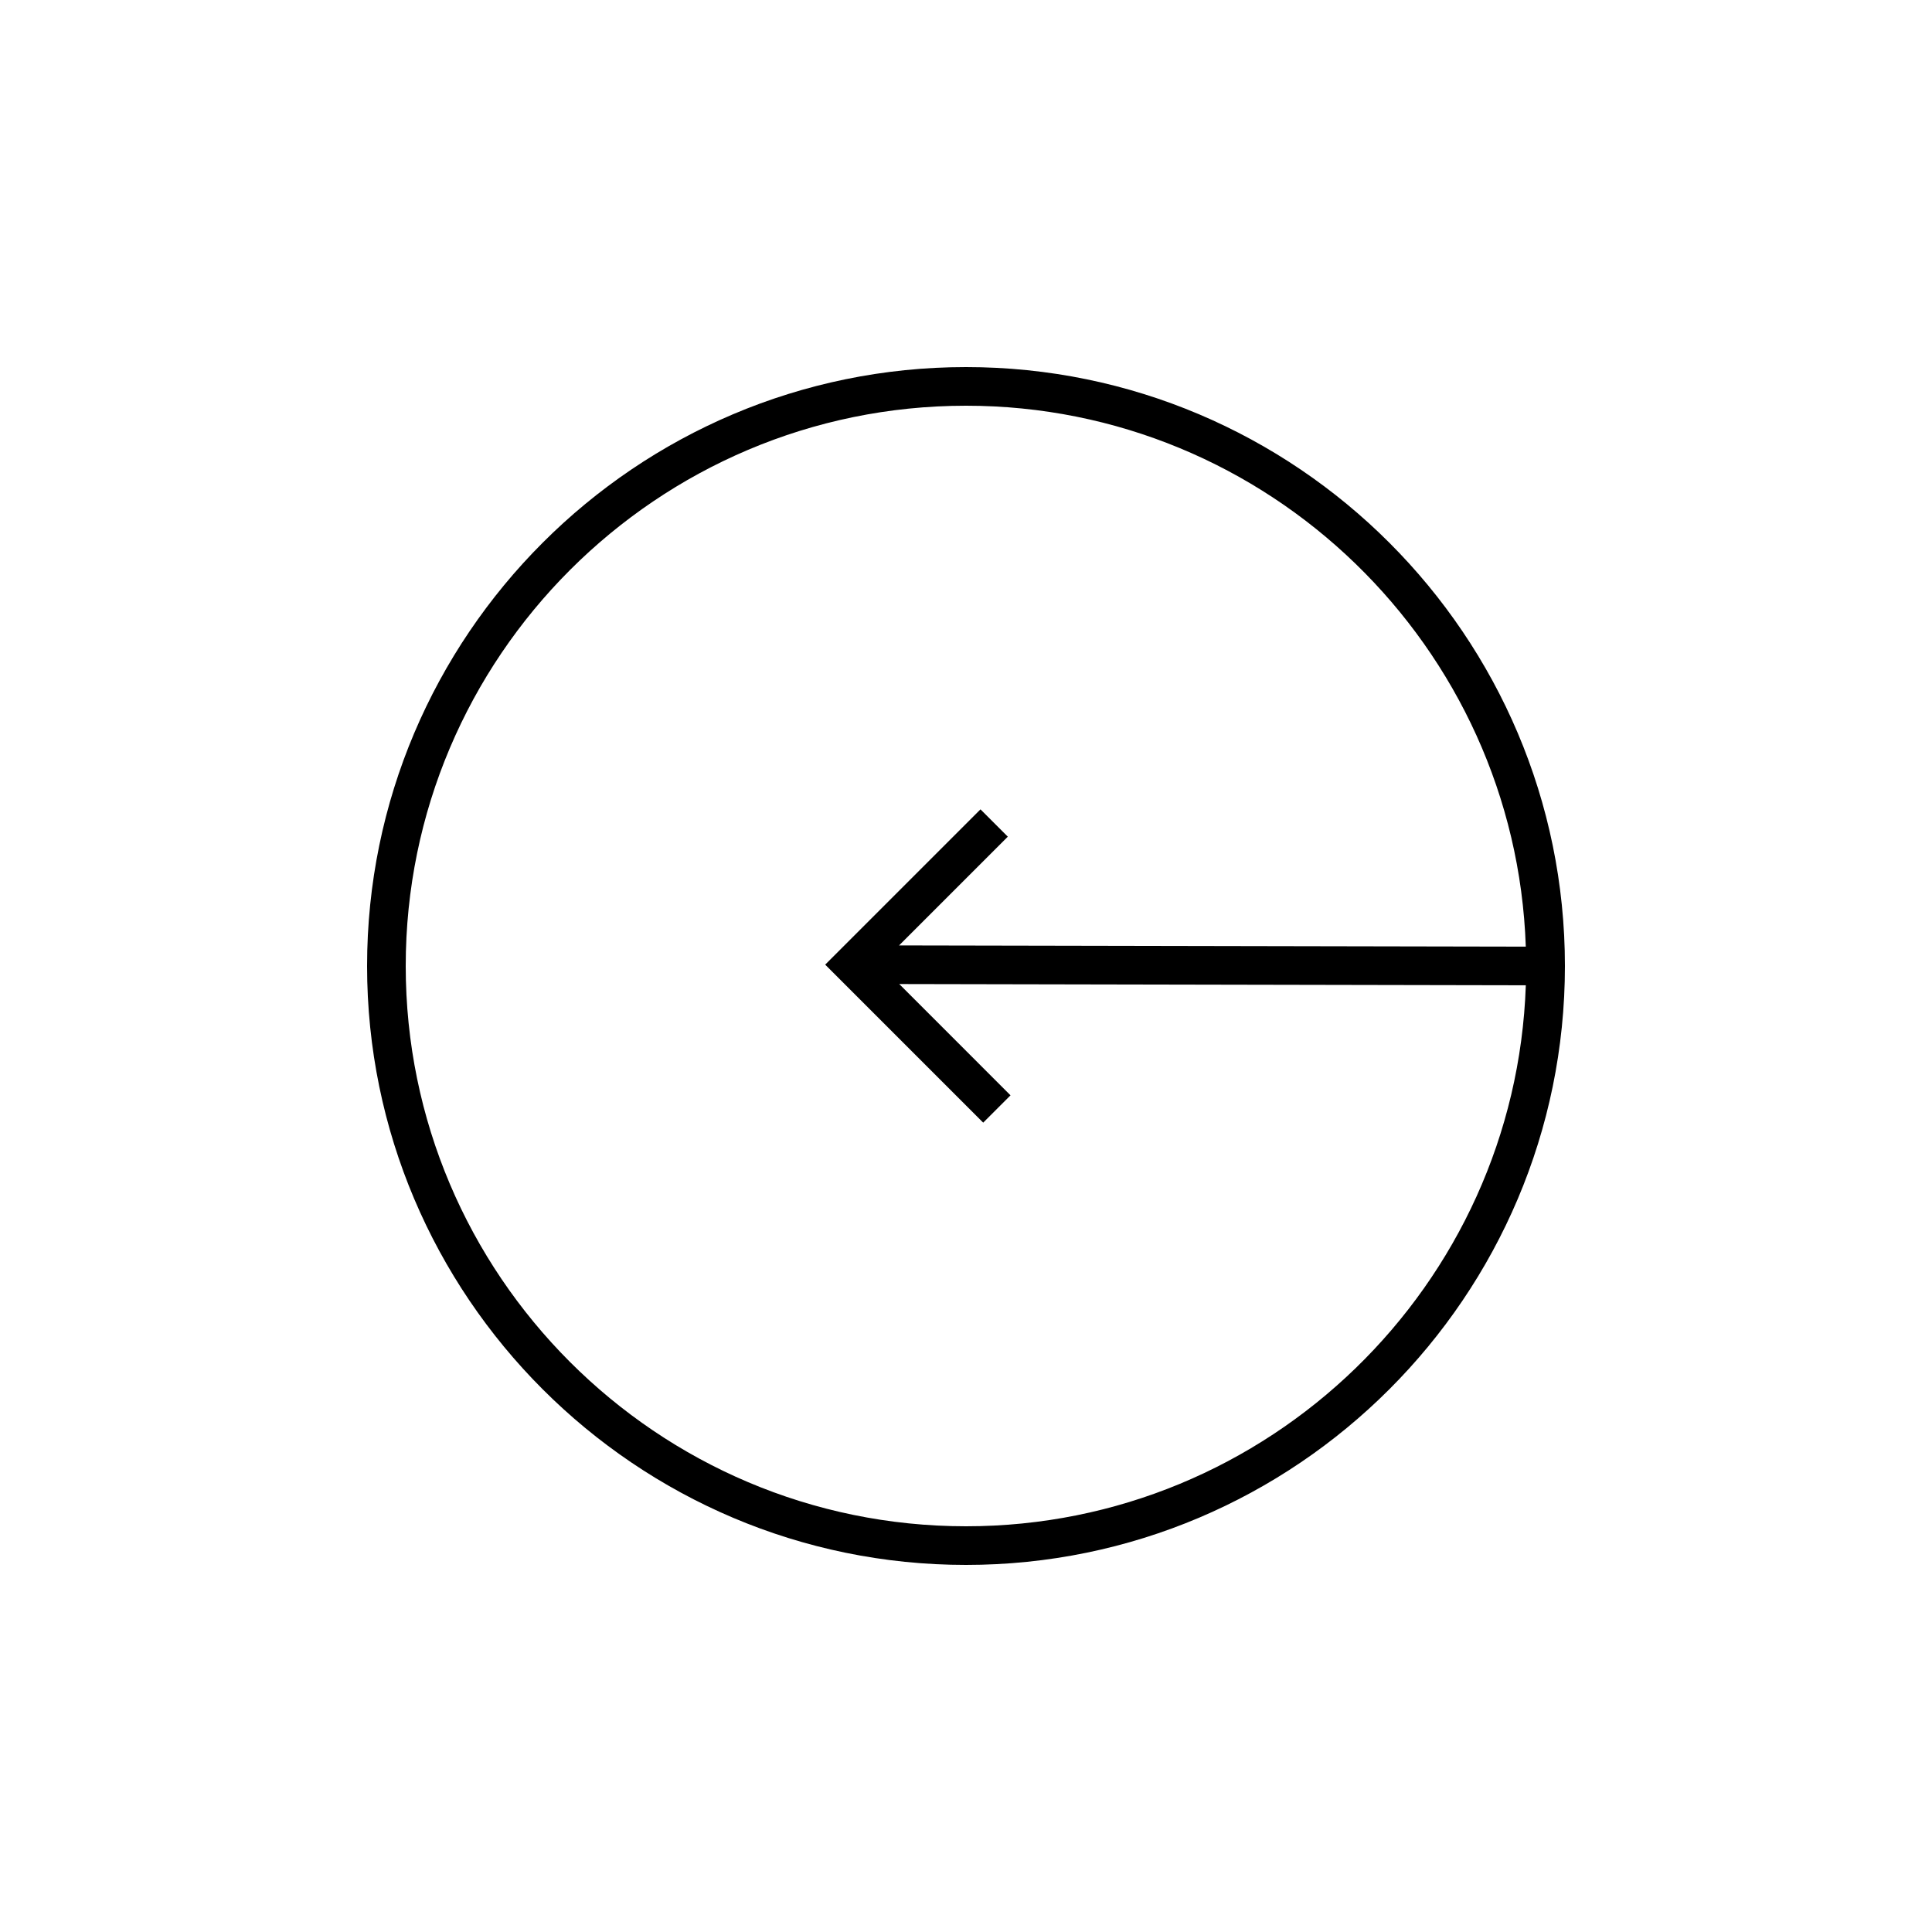 <?xml version="1.0" encoding="utf-8"?>
<!-- Generator: Adobe Illustrator 17.0.0, SVG Export Plug-In . SVG Version: 6.00 Build 0)  -->
<!DOCTYPE svg PUBLIC "-//W3C//DTD SVG 1.1//EN" "http://www.w3.org/Graphics/SVG/1.1/DTD/svg11.dtd">
<svg version="1.1" id="Layer_1" xmlns="http://www.w3.org/2000/svg" xmlns:xlink="http://www.w3.org/1999/xlink" x="0px" y="0px"
	 width="100px" height="100px" viewBox="0 0 100 100" enable-background="new 0 0 100 100" xml:space="preserve">
<path d="M50,19c-17.093,0-31,13.907-31,31c0,17.094,13.907,31,31,31c17.094,0,31-13.906,31-31C81,32.907,67.094,19,50,19z M50,79
	c-15.991,0-29-13.01-29-29c0-15.991,13.009-29,29-29c15.654,0,28.444,12.47,28.975,27.998l-32.44-0.063l5.629-5.629l-1.414-1.414
	l-8.038,8.038l8.178,8.178l1.414-1.414l-5.759-5.76l32.431,0.064C78.446,66.527,65.656,79,50,79z"/>
</svg>
